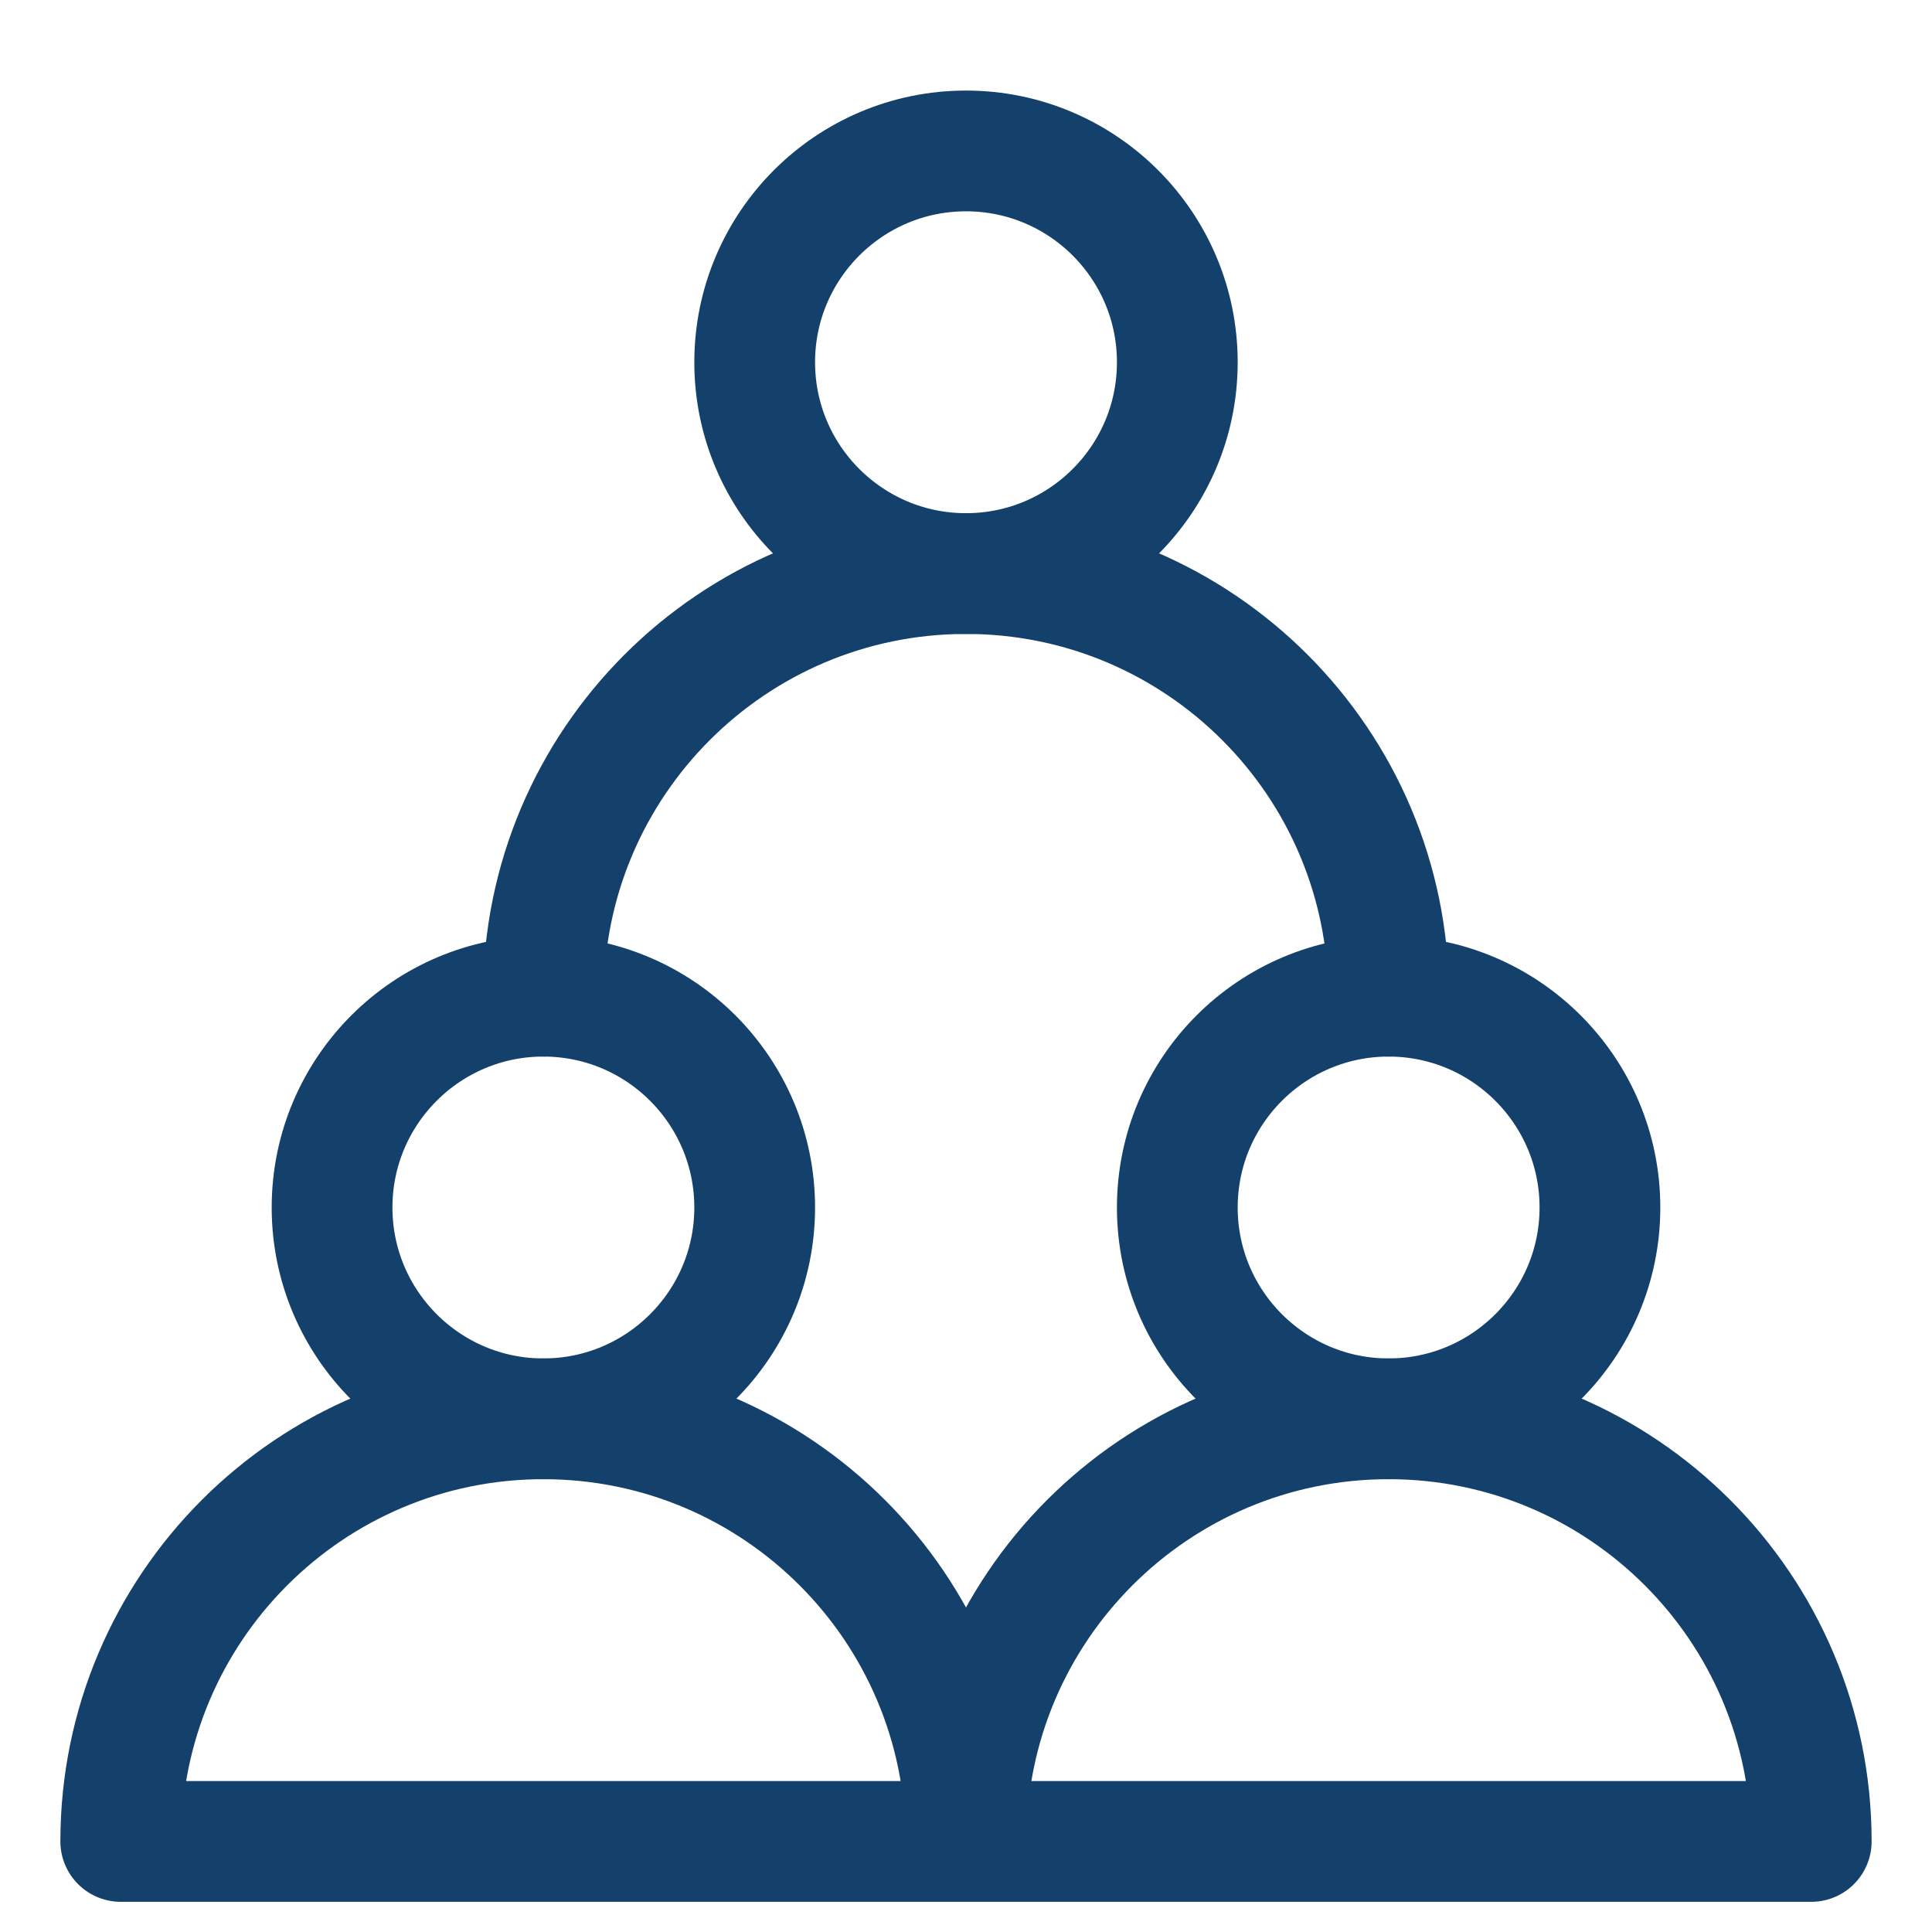 <svg width="16" height="16" viewBox="0 0 16 16" fill="none" xmlns="http://www.w3.org/2000/svg">
<path d="M4.5 11.75C5.466 11.75 6.25 10.966 6.25 10C6.25 9.034 5.466 8.25 4.5 8.25C3.534 8.25 2.75 9.034 2.75 10C2.75 10.966 3.534 11.75 4.5 11.75Z" stroke="#14416B" stroke-linecap="round" stroke-linejoin="round"/>
<path d="M11.5 11.75C12.466 11.75 13.25 10.966 13.25 10C13.25 9.034 12.466 8.25 11.5 8.25C10.534 8.25 9.75 9.034 9.75 10C9.75 10.966 10.534 11.75 11.5 11.75Z" stroke="#14416B" stroke-linecap="round" stroke-linejoin="round"/>
<path d="M8 4.75C8.966 4.75 9.75 3.966 9.75 3C9.75 2.034 8.966 1.25 8 1.25C7.034 1.25 6.25 2.034 6.25 3C6.25 3.966 7.034 4.75 8 4.75Z" stroke="#14416B" stroke-linecap="round" stroke-linejoin="round"/>
<path d="M11.5 8.25C11.5 6.317 9.933 4.75 8 4.75C6.067 4.75 4.5 6.317 4.5 8.25M8 15.25C8 13.317 6.433 11.75 4.5 11.75C2.567 11.75 1 13.317 1 15.25H8ZM15 15.25C15 13.317 13.433 11.75 11.5 11.75C9.567 11.75 8 13.317 8 15.25H15Z" stroke="#14416B" stroke-linecap="round" stroke-linejoin="round"/>
</svg>
